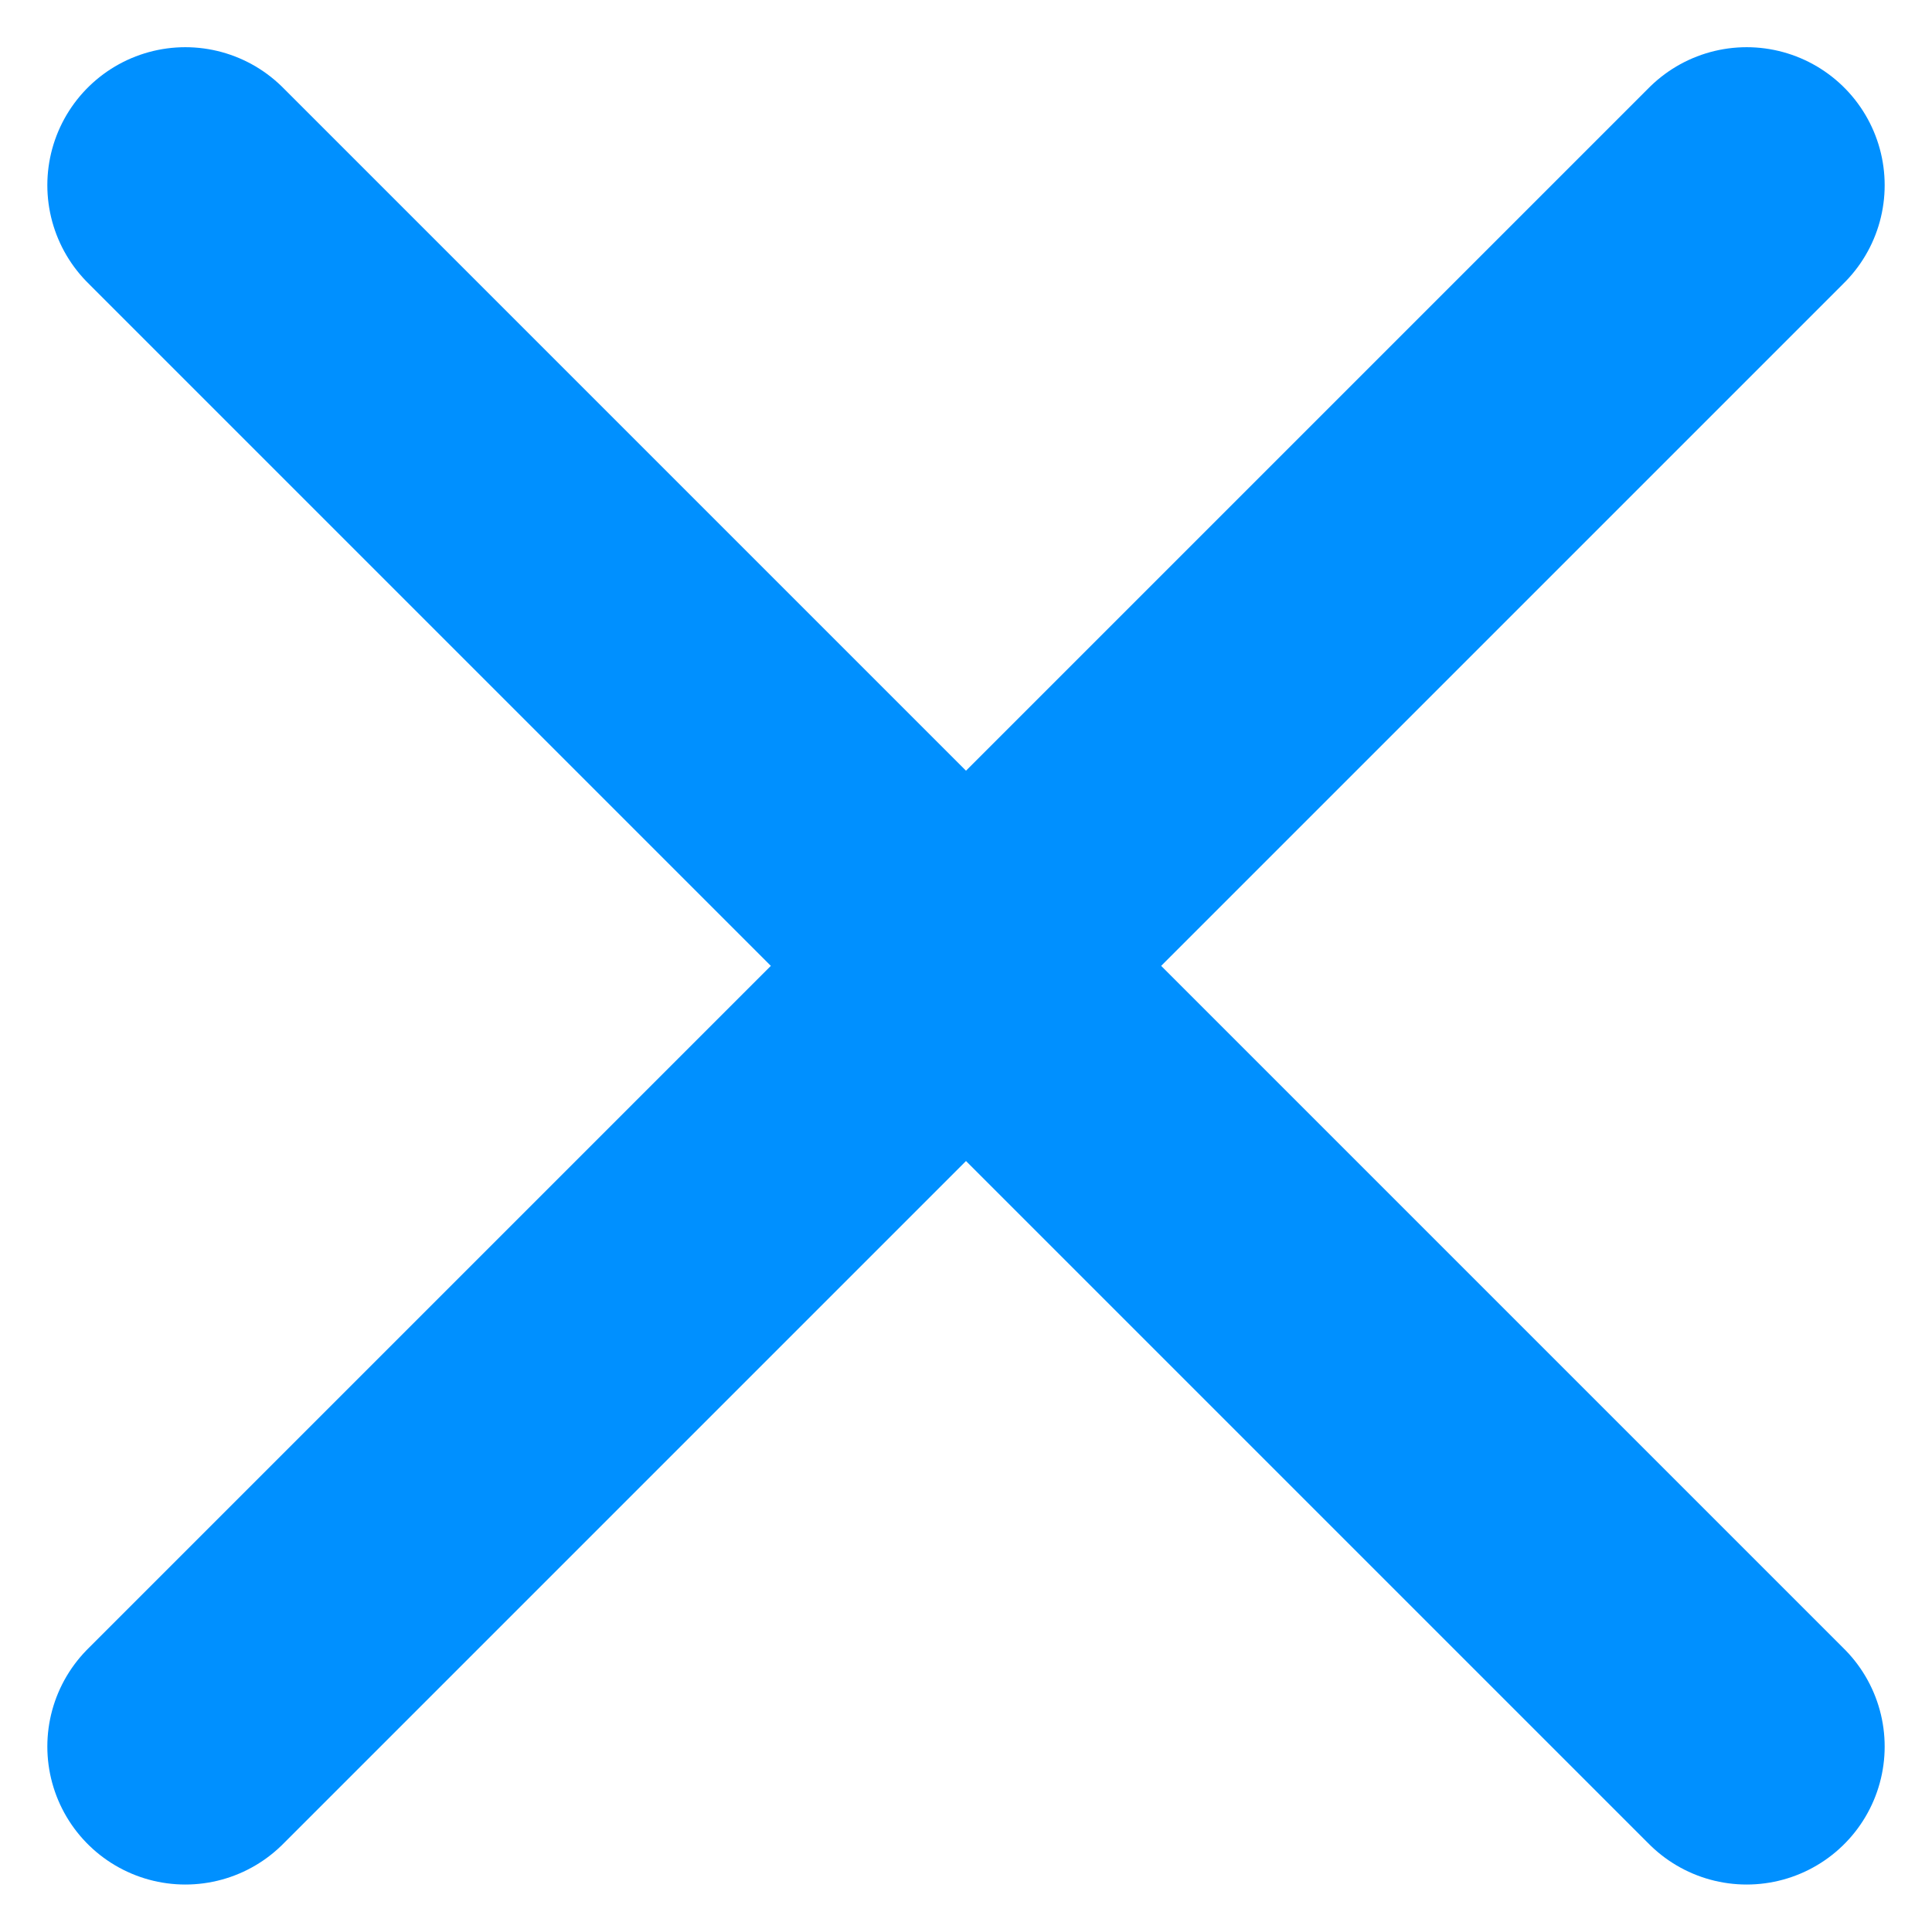 <svg width="14" height="14" viewBox="0 0 14 14" fill="none" xmlns="http://www.w3.org/2000/svg">
<path d="M1.343 12.656L7 6.999M7 6.999L12.657 1.342M7 6.999L12.657 12.656M7 6.999L1.343 1.342" stroke="#0090FF" stroke-width="2" stroke-linecap="round"/>
</svg>
